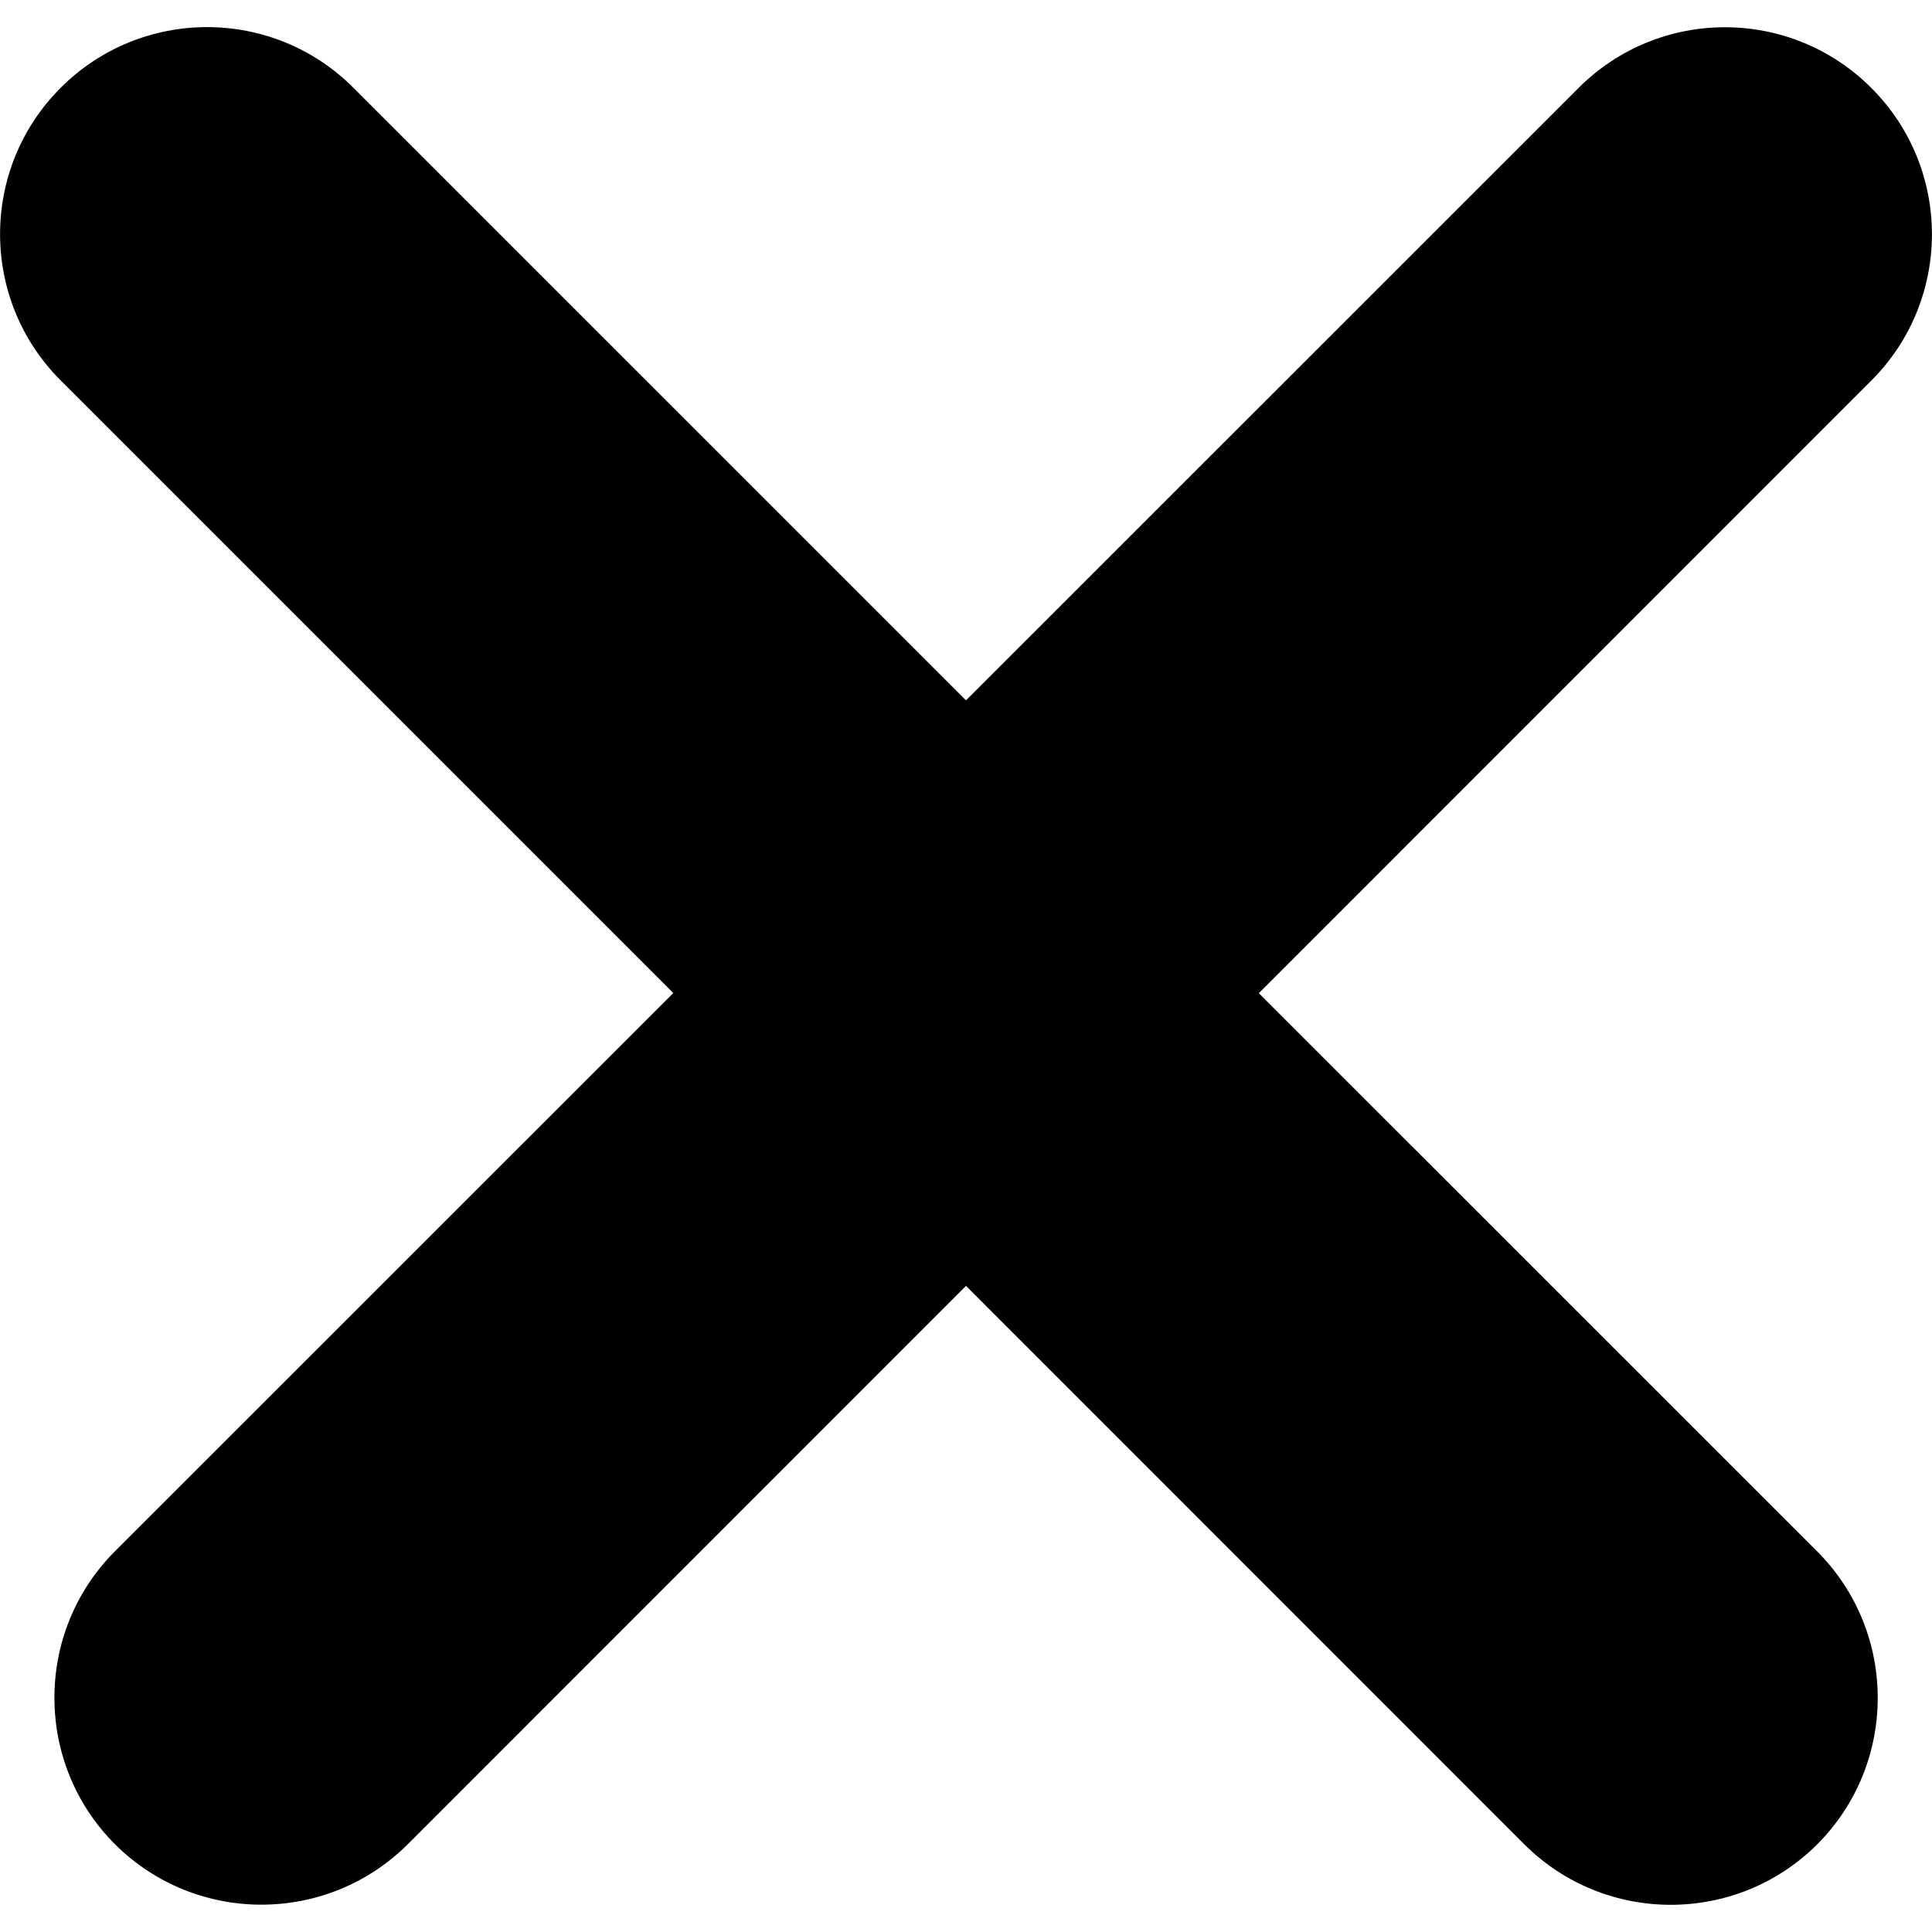 <?xml version="1.0" encoding="UTF-8" standalone="no"?><svg version="1.1" xmlns="http://www.w3.org/2000/svg" viewBox=".5 0 14 14"><path d="M9.622 7.197l4.438-4.439c.586-.585.586-1.536 0-2.121-.586-.586-1.535-.586-2.121 0L7.5 5.075 3.061.636C2.476.05 1.525.05.94.636c-.586.585-.586 1.536 0 2.121l4.439 4.439-4.046 4.045c-.585.586-.585 1.537 0 2.123.586.584 1.536.584 2.122 0L7.5 9.318l4.046 4.047c.586.584 1.536.584 2.122 0 .585-.586.585-1.537 0-2.123L9.622 7.197z"/></svg>
